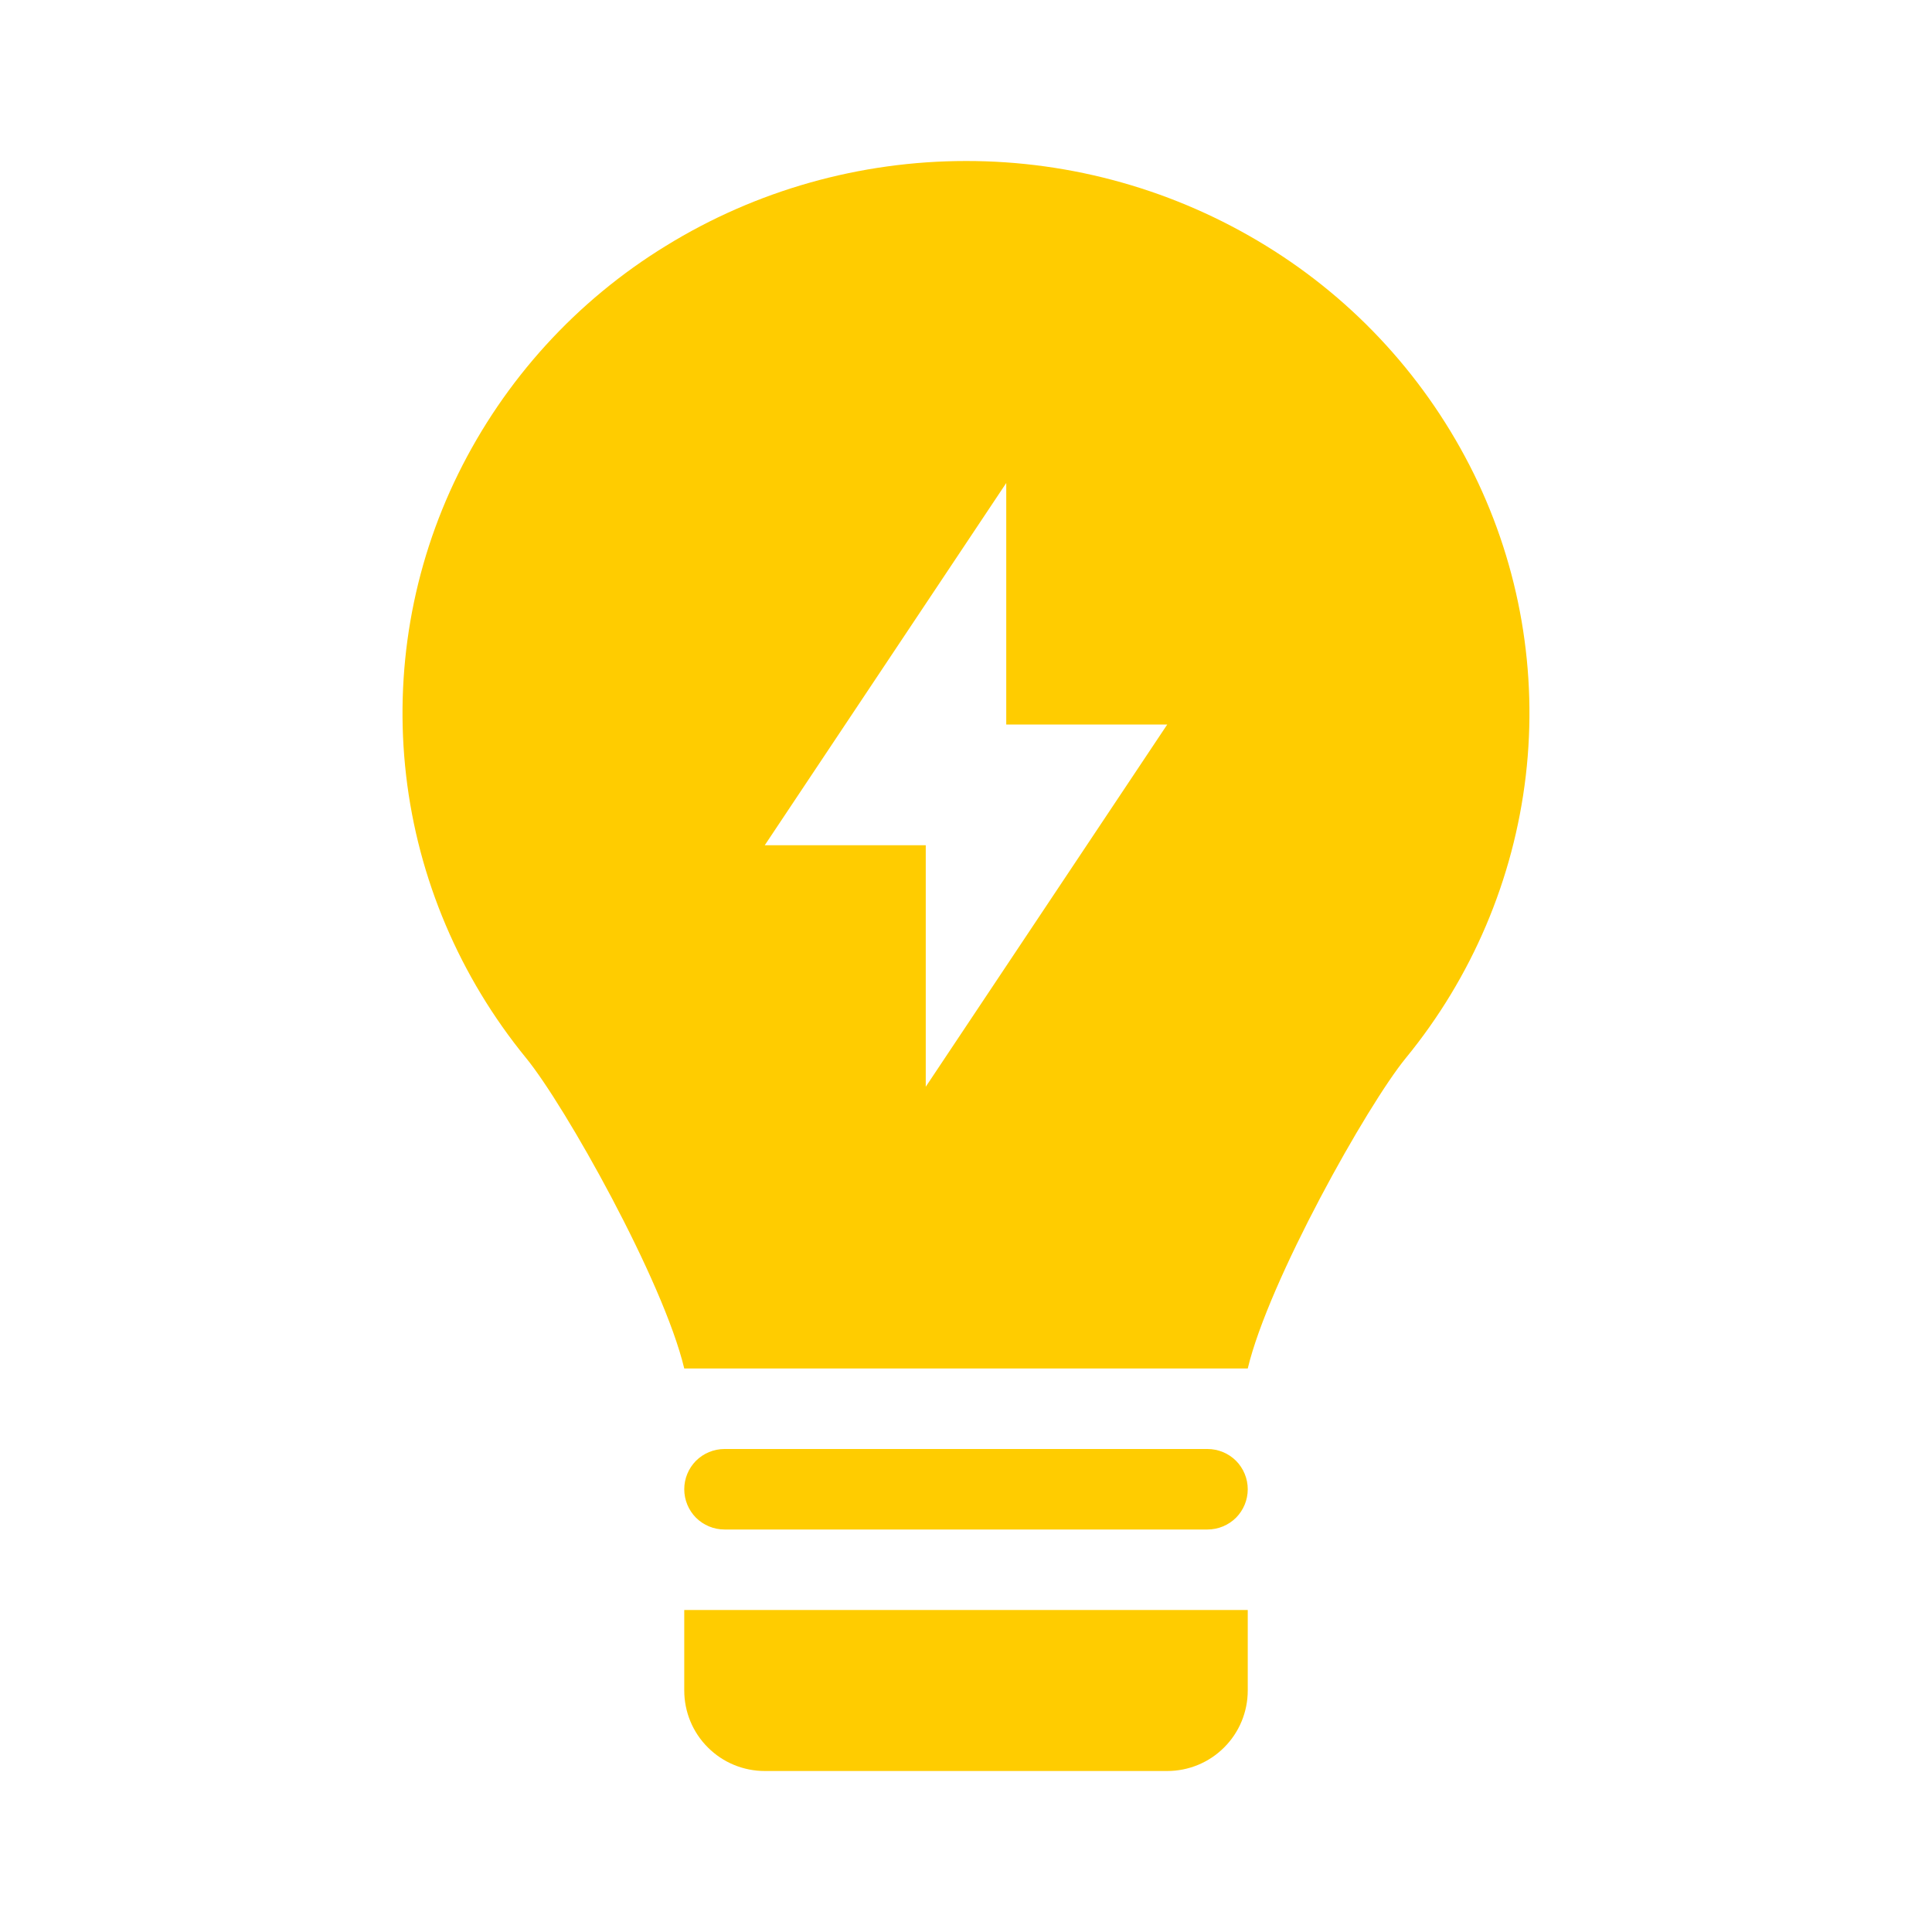 <svg width="24" height="24" viewBox="0 0 24 24" fill="none" xmlns="http://www.w3.org/2000/svg">
<path fill-rule="evenodd" clip-rule="evenodd" d="M6.535 13.143C7.016 13.73 8.24 15.909 8.5 17H15.5C15.76 15.91 16.982 13.732 17.463 13.144C18.285 12.141 18.803 10.924 18.954 9.636C19.104 8.351 18.88 7.05 18.31 5.889C17.734 4.719 16.839 3.736 15.728 3.054C14.607 2.364 13.317 1.999 12.001 2C10.682 2 9.39 2.365 8.274 3.053C7.162 3.734 6.267 4.717 5.691 5.888C5.12 7.048 4.896 8.349 5.045 9.634C5.194 10.918 5.711 12.134 6.535 13.143ZM12.5 6L9.5 10.5H11.5V13.5L14.5 9H12.5V6Z" fill="#FFCC00"/>
<path d="M8.5 18.5C8.5 18.367 8.553 18.24 8.646 18.146C8.74 18.053 8.867 18 9 18H15C15.133 18 15.26 18.053 15.354 18.146C15.447 18.24 15.5 18.367 15.5 18.5C15.5 18.633 15.447 18.76 15.354 18.854C15.26 18.947 15.133 19 15 19H9C8.867 19 8.74 18.947 8.646 18.854C8.553 18.76 8.5 18.633 8.5 18.5ZM15.5 20H8.5V21C8.5 21.265 8.605 21.52 8.793 21.707C8.98 21.895 9.235 22 9.5 22H14.5C14.765 22 15.02 21.895 15.207 21.707C15.395 21.52 15.5 21.265 15.5 21V20Z" fill="#FFCC00"/>
</svg>
